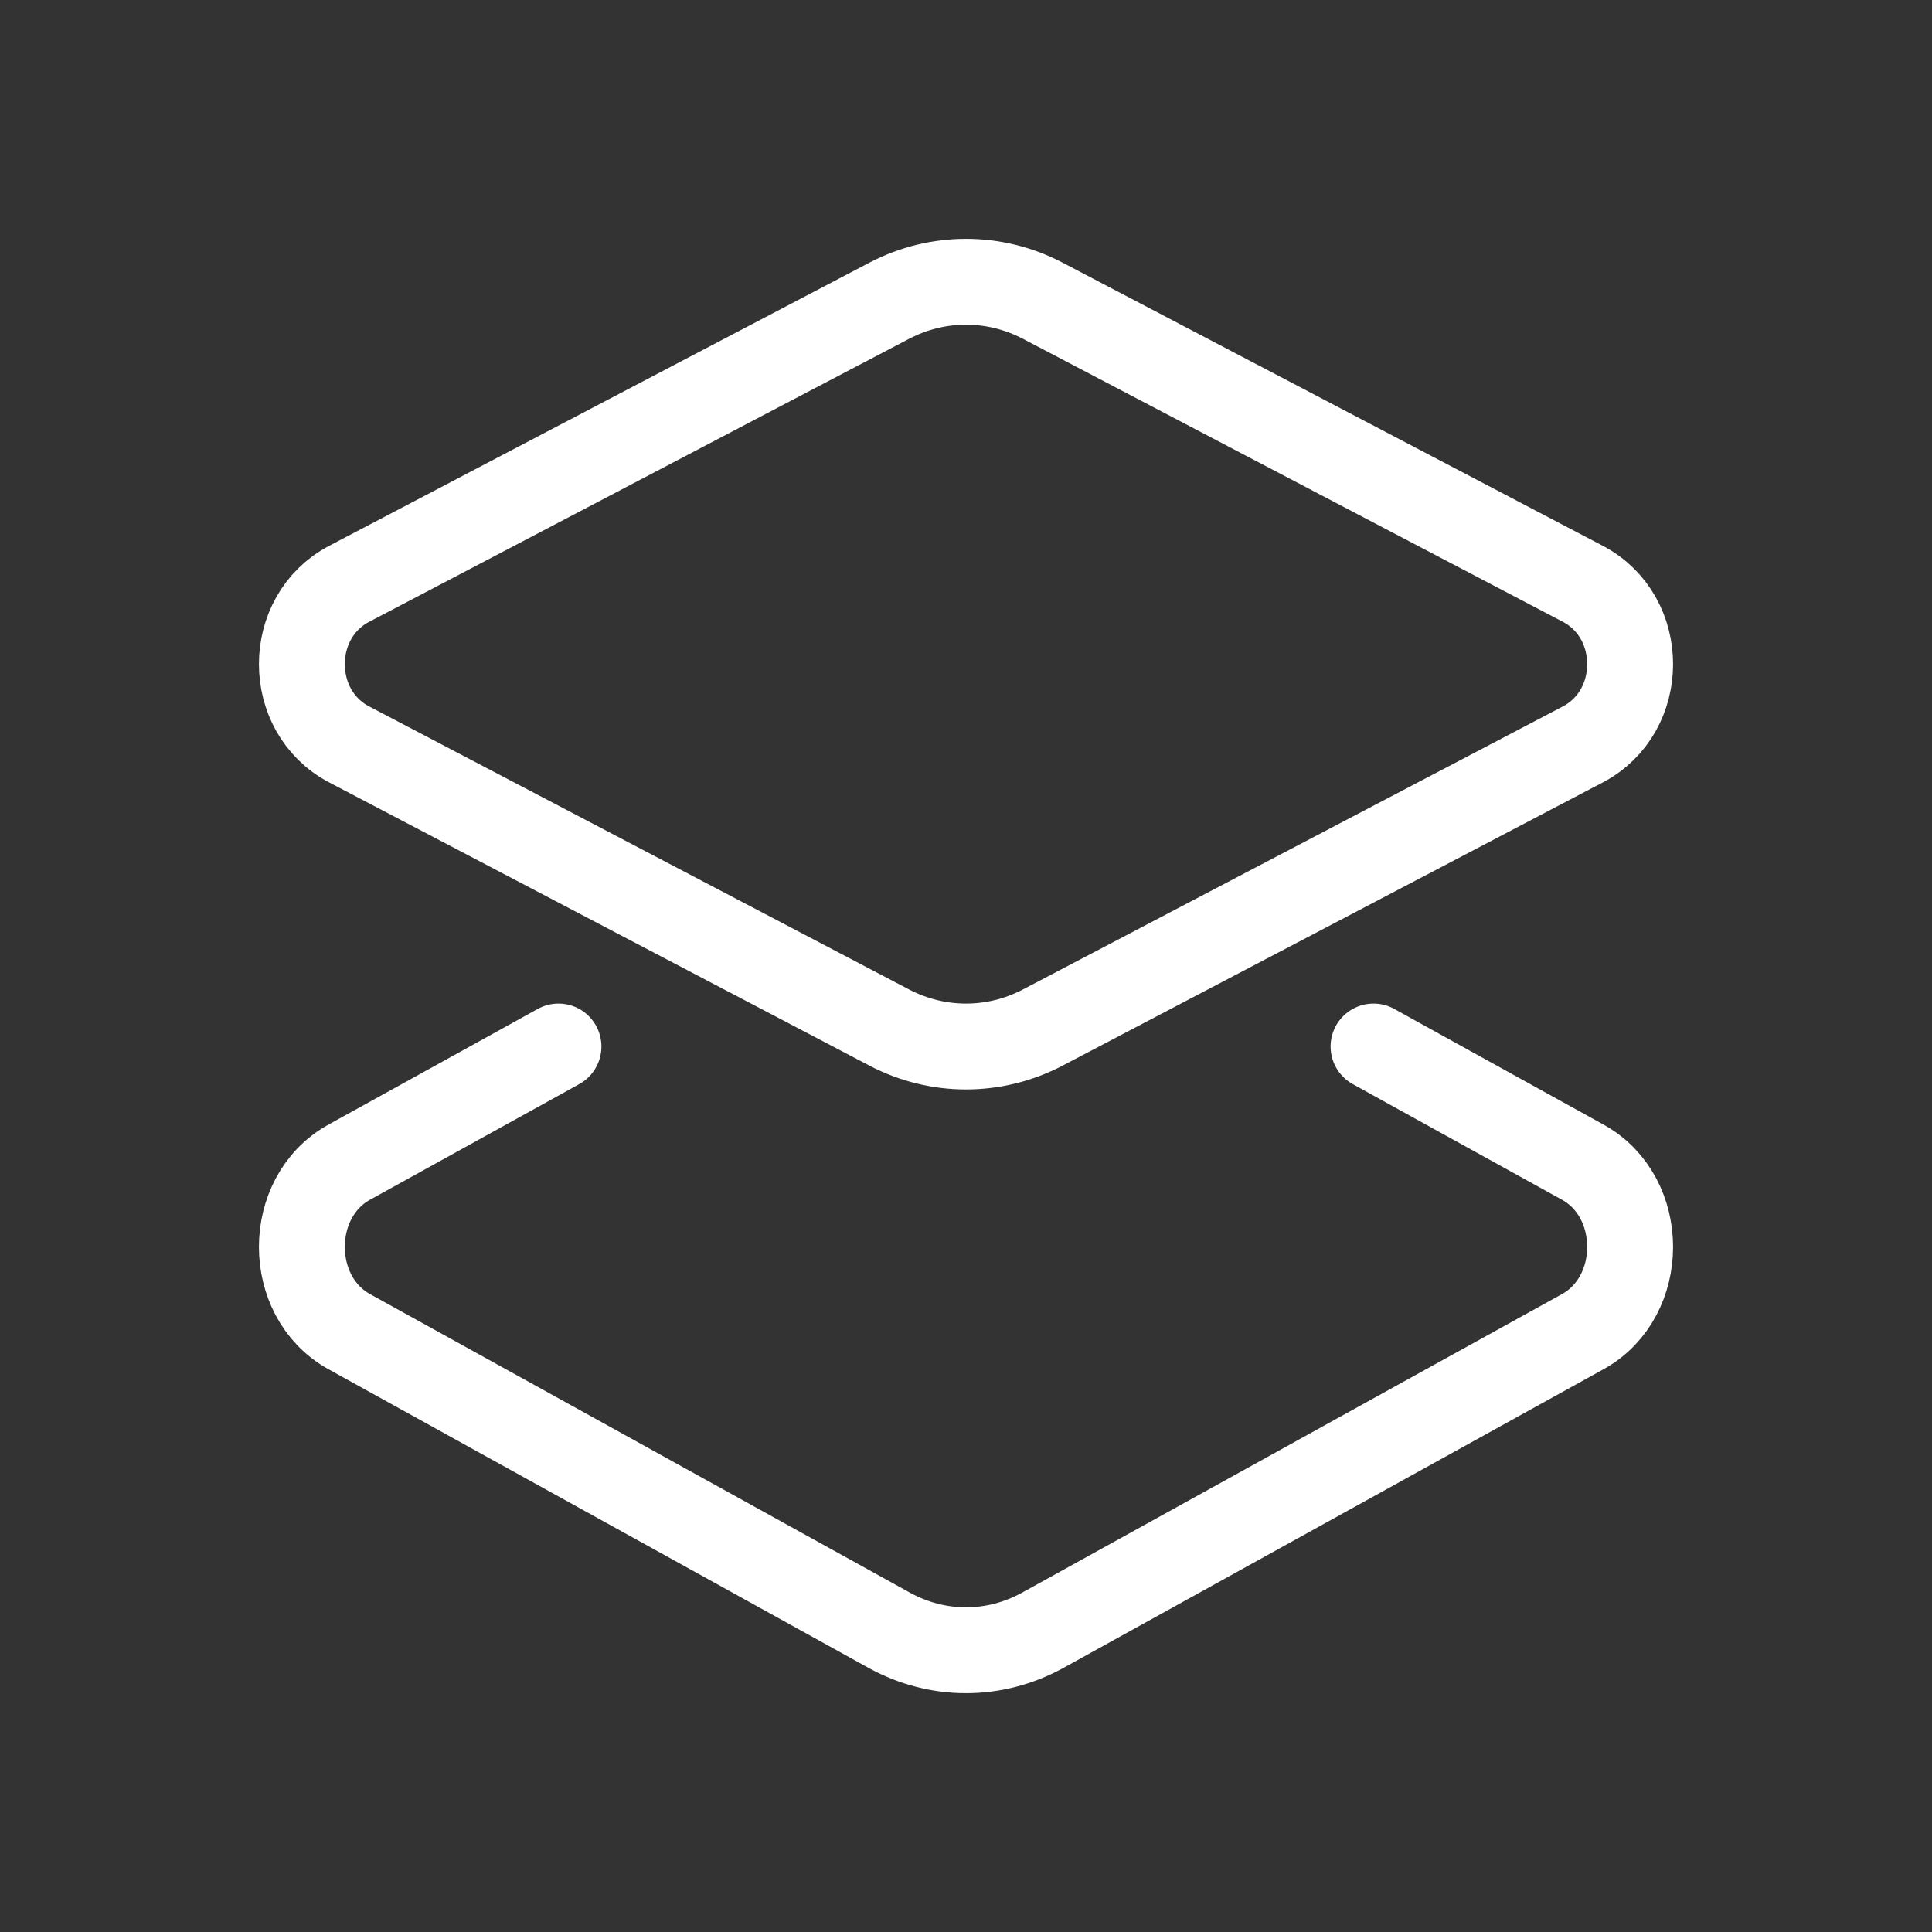 <svg width="45" height="45" viewBox="0 0 45 45" fill="none" xmlns="http://www.w3.org/2000/svg">
<rect x="0" y="0" width="45" height="45" fill="#333333" stroke="none"/>
<path d="M13.008 24.375L12.188 24.829L8.133 27.07C6.664 27.883 6.664 30.203 8.133 31.016L20.721 37.977C21.843 38.591 23.157 38.591 24.279 37.977L36.867 31.016C38.336 30.203 38.336 27.883 36.867 27.07L32.812 24.829L31.992 24.375" stroke="white" stroke-width="2" stroke-linecap="round" stroke-linejoin="round"/>
<path d="M24.279 7L36.867 13.598C38.336 14.369 38.336 16.569 36.867 17.339L24.279 23.938C23.157 24.521 21.843 24.521 20.721 23.938L8.133 17.339C6.664 16.569 6.664 14.369 8.133 13.598L20.721 7C21.843 6.417 23.157 6.417 24.279 7Z" stroke="white" stroke-width="2" stroke-linecap="round" stroke-linejoin="round"/>
</svg>
